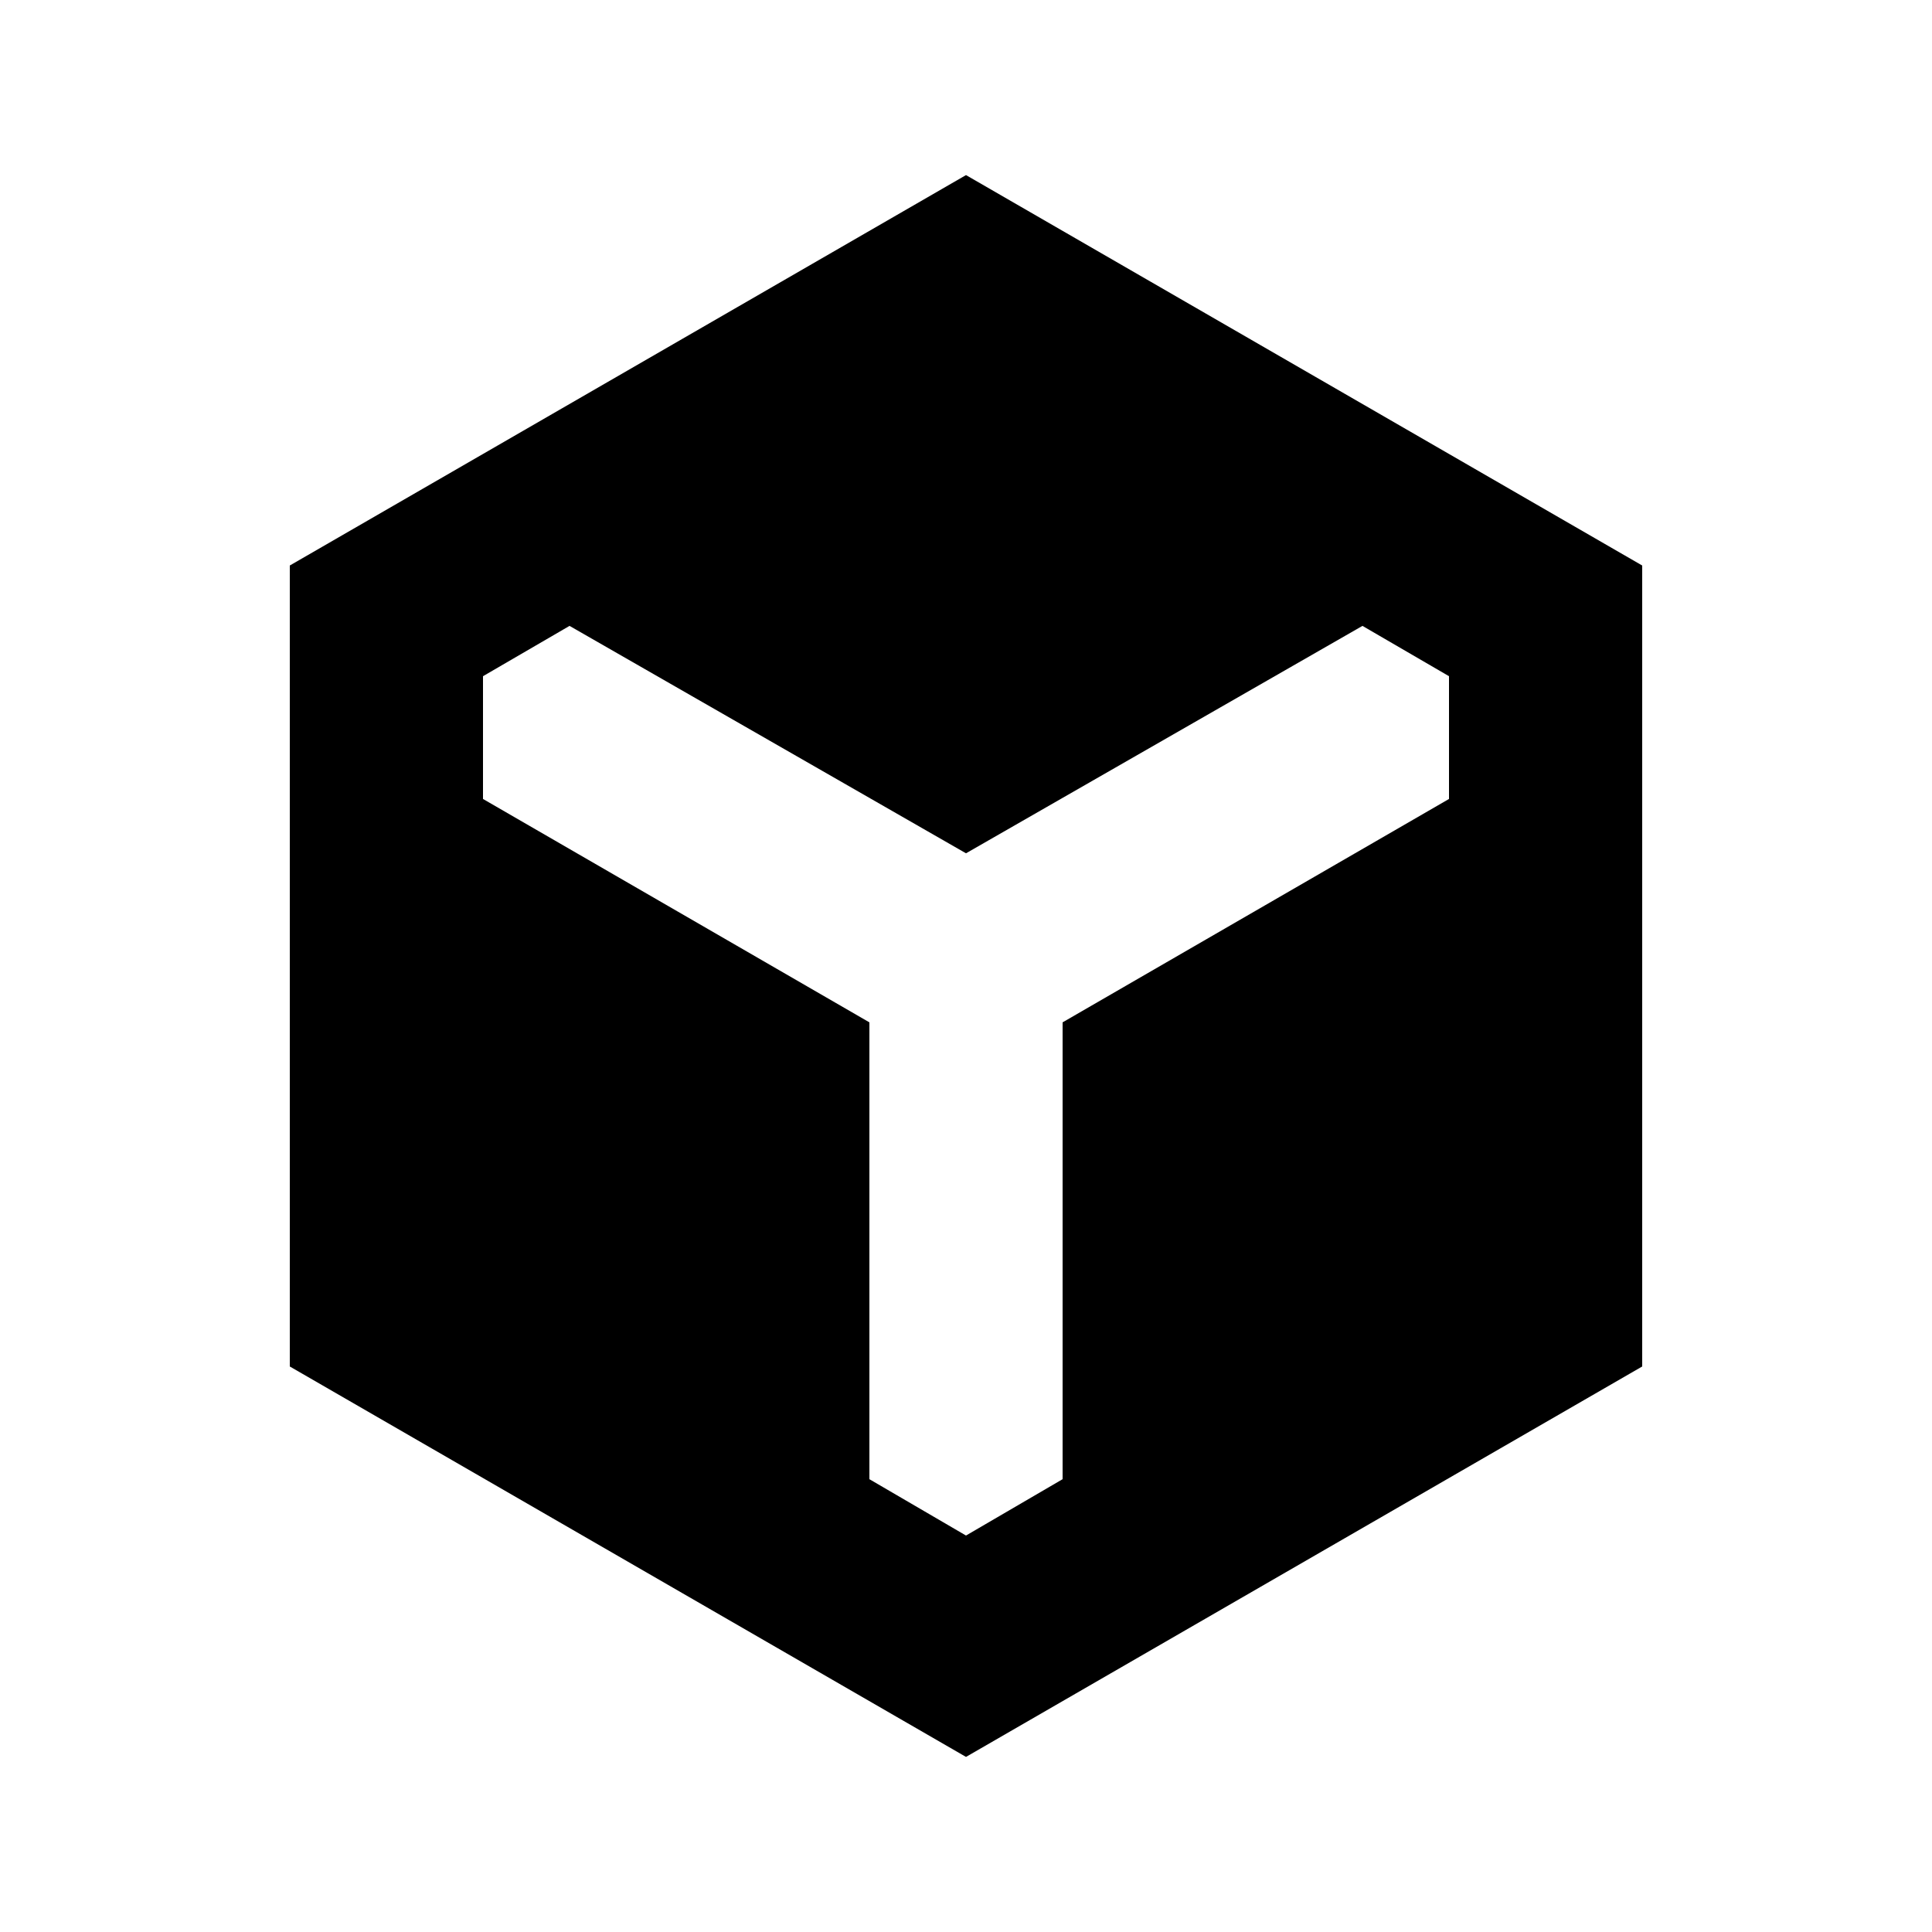 <svg xmlns="http://www.w3.org/2000/svg" height="20" viewBox="0 96 960 960" width="20"><path d="M144 775V377l336-194 336 194v398L480 969 144 775Zm336 84 48-28V604l192-111v-61l-43-25-197 113-197-113-43 25v61l192 111v227l48 28Z"/></svg>